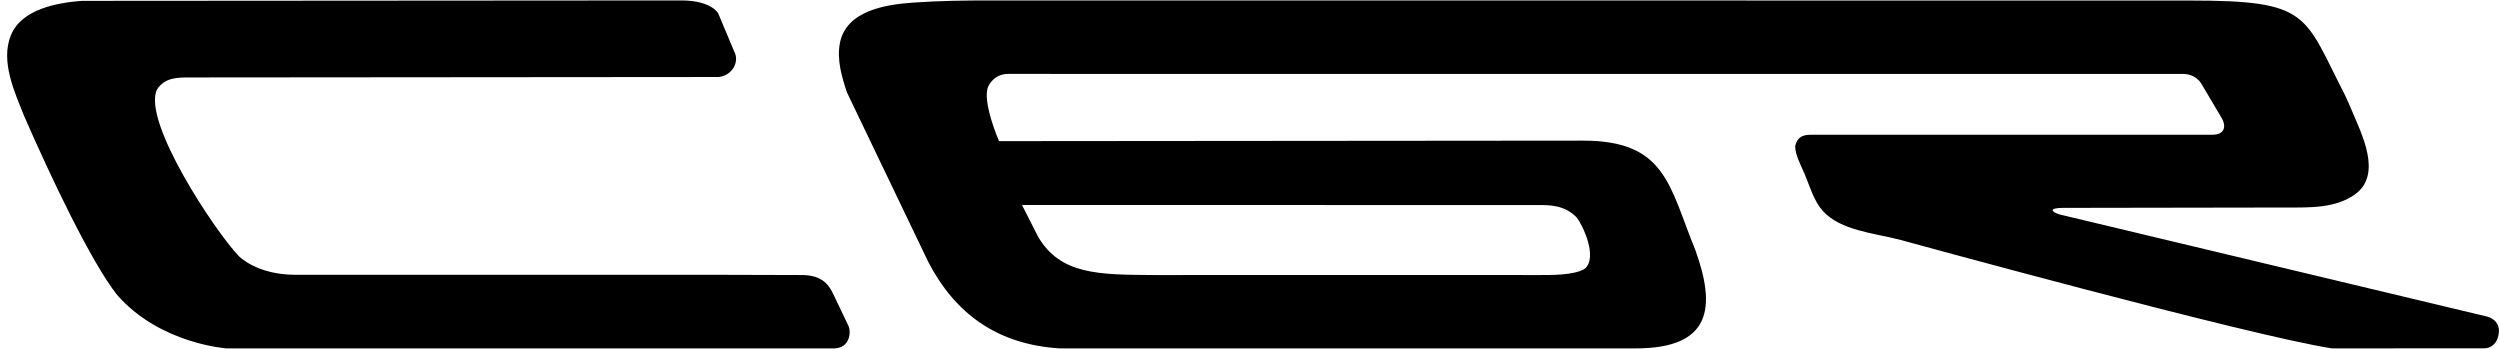 <svg height="349" viewBox="-11.172 0 3914.527 545.114" width="2500" xmlns="http://www.w3.org/2000/svg"><path d="m1542.26 0c-41.96 0-82.42.435-124.54 3.467-41.447 2.982-104.082 12.225-113.817 63.449-4.993 26.28 3.187 53.636 11.18 77.333l127.244 265.228c41.904 80.624 107.779 129.646 206.953 135.42l900.106-.068c120.101.22 126.202-64.843 94.015-153.924-41.013-100.386-45.842-171.133-175.161-171.383l-915.17.798s-27.156-62.5-16.878-85.688c5.427-10.977 16.08-19.633 30.894-19.6l1840.112.067c20.061.001 28.42 15.104 28.42 15.104l30.426 51.378c9.212 13.801 7.463 28.419-12.305 28.68l-624.801-.014c-12.654.007-25.059-.16-29.248 18.058.352 15.02 9.586 30.637 15.075 43.944 8.043 19.477 14.365 42.012 28.54 57.69 27.293 30.172 80.51 34.555 119.295 44.476 0 0 548.08 150.585 677.811 170.444l239.043-.151s19.6.406 22.124-24.873c1.777-19.929-17.901-24.697-17.901-24.697l-670.49-160.172c-14.55-4.959-14.804-10.109 5.89-10.143l351.912-.574c34.067 0 75.165 1.317 105.533-20.718 42.84-31.084 10.125-94.544-4.121-128.616-3.749-8.973-7.635-17.894-11.774-26.666-65.236-126.595-53.732-148.1-243.36-148.077m-3300.517.494c-36.799 2.824-93.38 12.26-110.583 53.209-17.339 41.269 5.93 90.3 20.14 126.374 42.525 97.684 105.601 229.983 146.026 281.036 67.477 76.967 172.023 83.606 172.023 83.606l950.16.009c24.763-.208 27.335-24.896 22.963-34.978l-24.253-50.864c-7.846-16.455-19.895-29.174-49.305-29.059l-146.147-.416h-646.667c-60.936 0-88.65-29.544-88.65-29.544-37.138-39.028-150.812-210.156-128-260.096 11.908-19.743 33.443-19.34 52.173-19.34l827.177-.687c21.229-1.834 33.731-23.764 24.483-40.36l-24.912-59.348s-9.954-19.469-55.83-20.194m531.535 320.303 810.005.112c15.019 0 39.63-.27 58.405 19.283 8.918 11.023 33.736 61.865 13.022 80.269-16.122 10.641-54.794 10.02-70.794 10.02 0 0-402.195-.188-604.992 0-85.348-.565-145.358-.484-180.31-59.792z"/></svg>